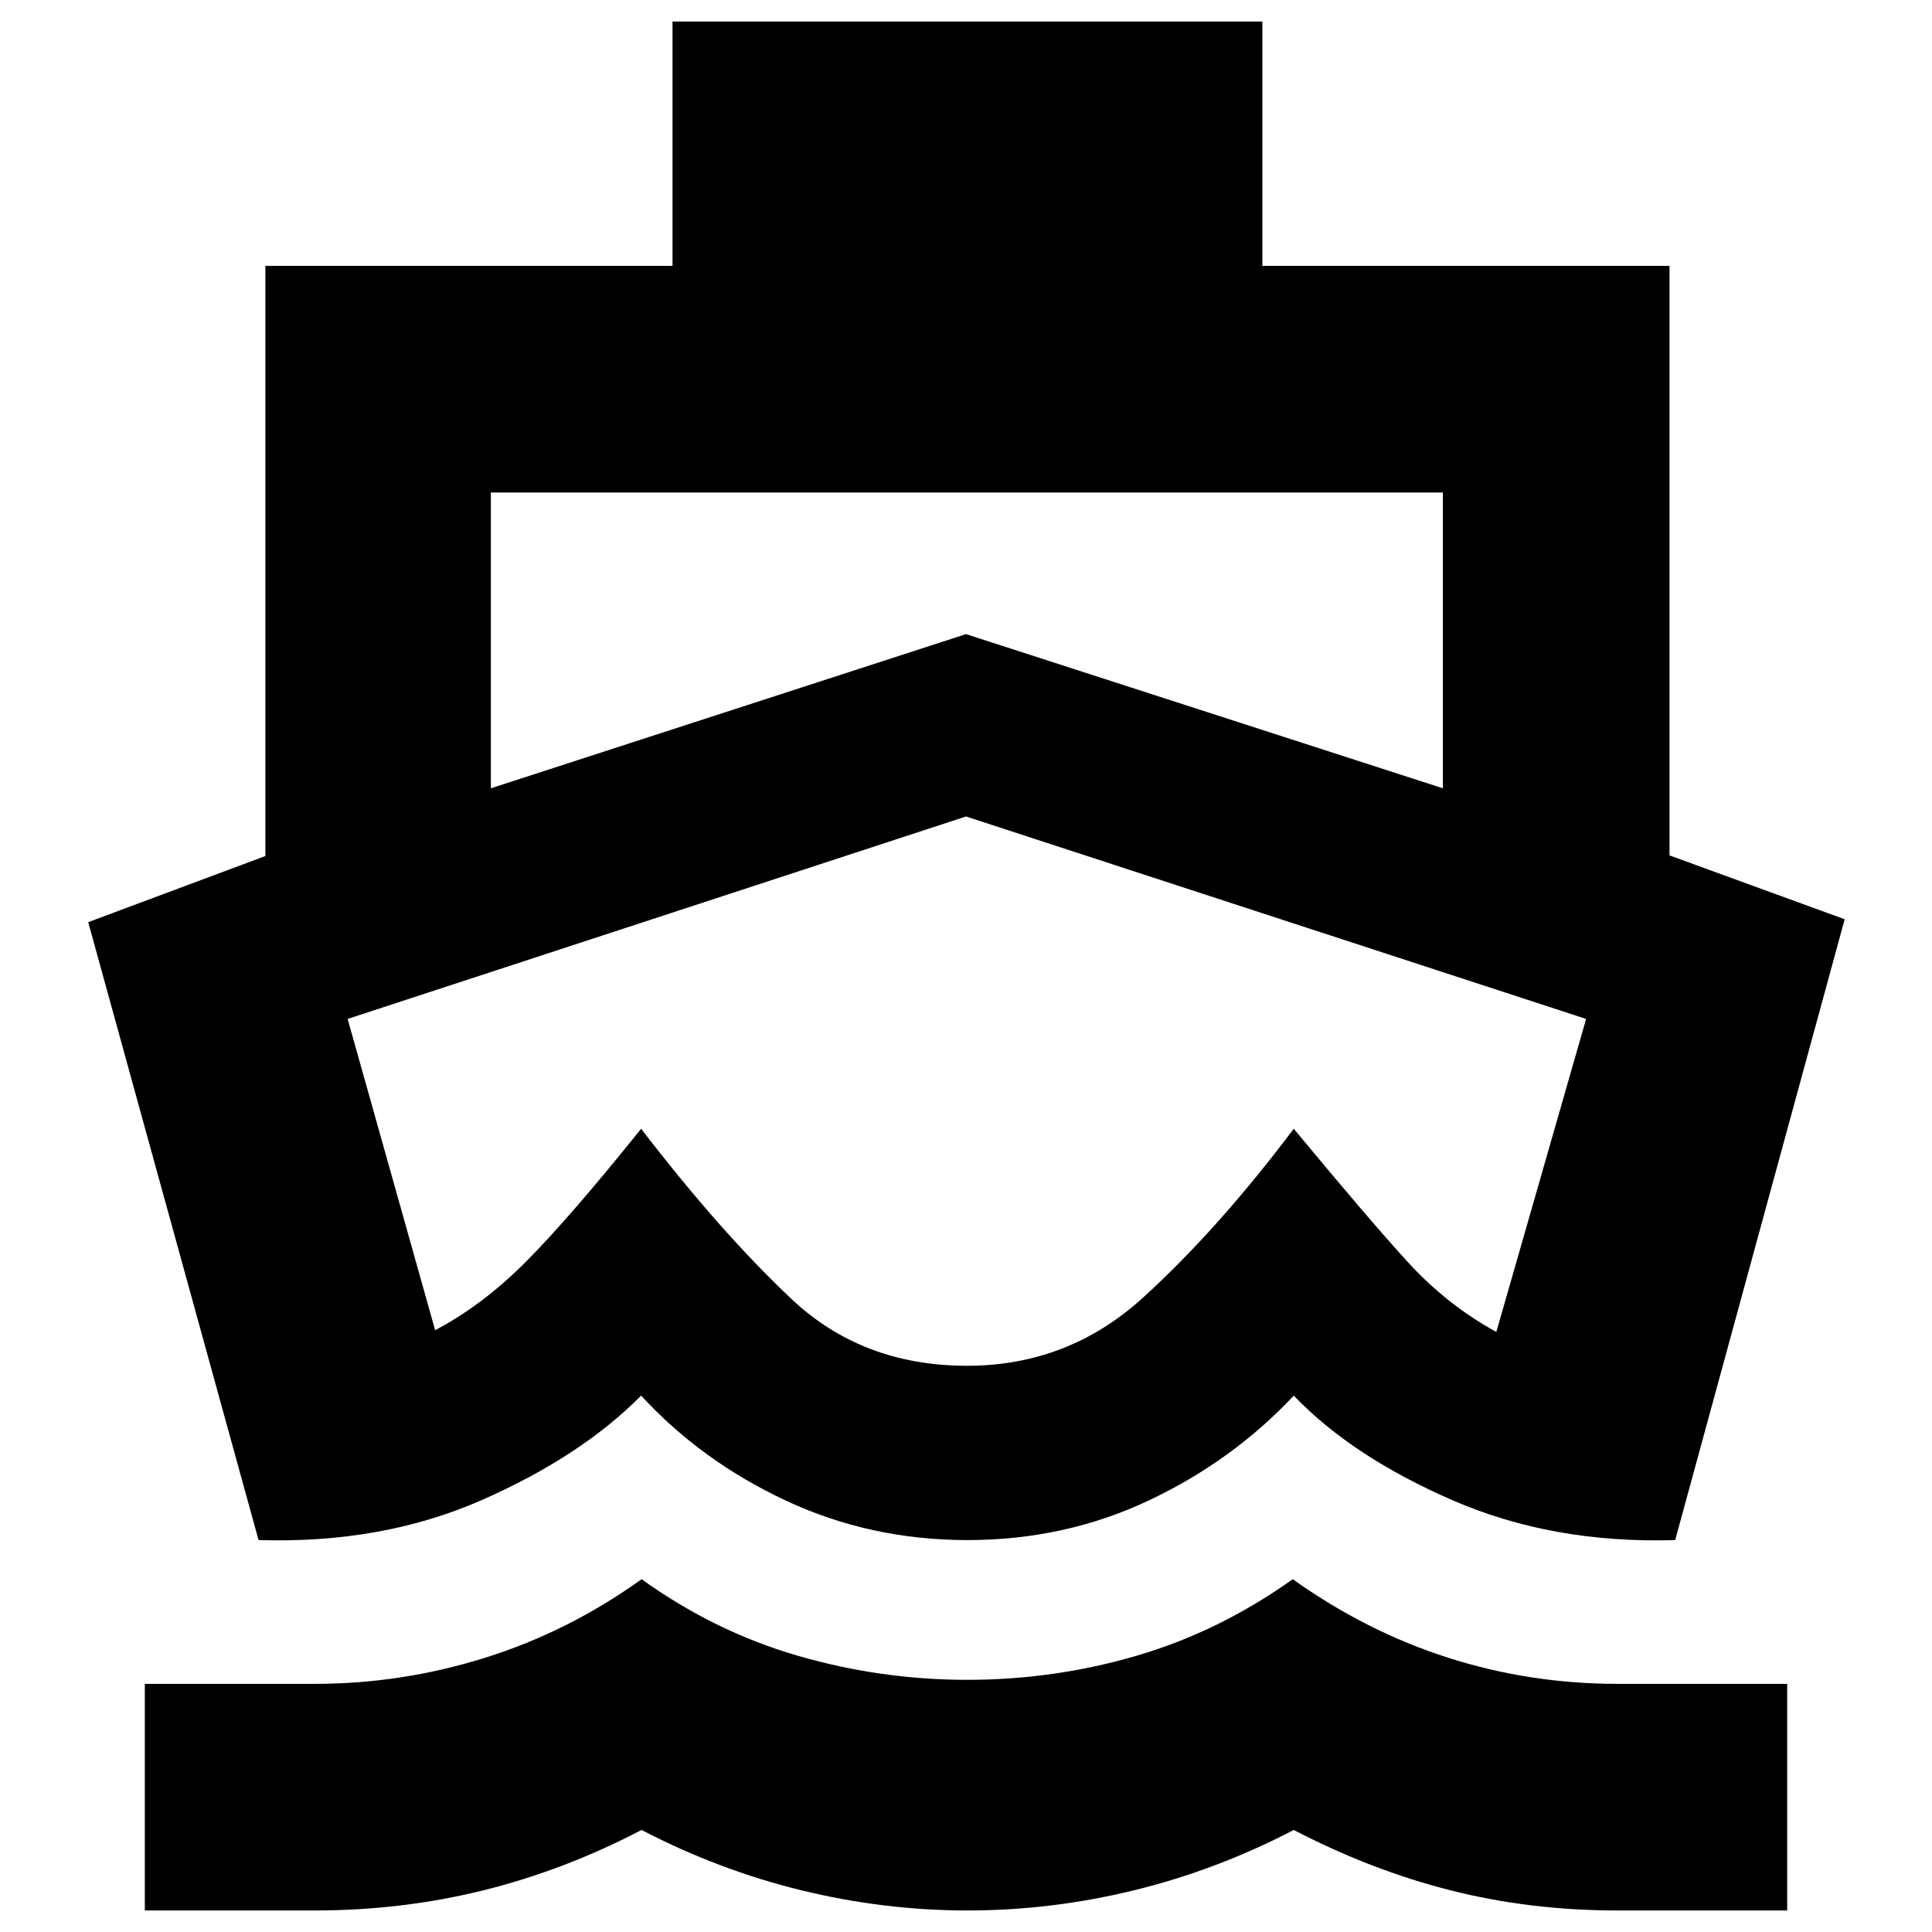 <svg xmlns="http://www.w3.org/2000/svg" height="24" viewBox="0 -960 960 960" width="24"><path d="M480.43-417.83ZM128.48-194.74 43.83-501.78l88.04-32.87v-293.22h202.3V-949.3h293.09v121.43h202.31v292.91l87.04 31.74-84.22 308.48q-60.78 1.87-110.65-19.8-49.87-21.68-78.87-51.98-30.57 32.56-72.22 52.17t-89.93 19.61q-48.29 0-90.22-19.61t-71.93-52.17q-30 30.3-79.37 51.98-49.37 21.67-110.72 19.8ZM71.96-10.7v-112.6h84.51q43.23 0 84.66-13 41.44-13 77.67-39 36.23 26 77.5 38t84.42 12q43.15 0 84.13-12 40.99-12 77.5-38 36.52 26 77.15 39 40.62 13 84.24 13h84.3v112.6h-84.51q-43.23 0-82.73-10-39.5-10-77.94-30-38.44 20-79.47 30t-82.56 10q-41.52 0-82.54-10t-79.51-30q-38.31 20-78.64 30-40.32 10-83.88 10h-84.3Zm171.95-557.6L480-644.91l236.96 76.61v-146.96H243.91v146.96Zm236.63 286.95q50.16 0 87.33-33.78t75-84q37 44.69 56.54 66.11 19.55 21.41 44.11 34.85l44.61-155.53L480-554.3 172.74-453.7l43.48 154.66q23.67-12.43 45.35-34.26 21.69-21.83 57-65.83 39.69 51.65 74.86 84.72 35.17 33.06 87.11 33.06Z"/></svg>